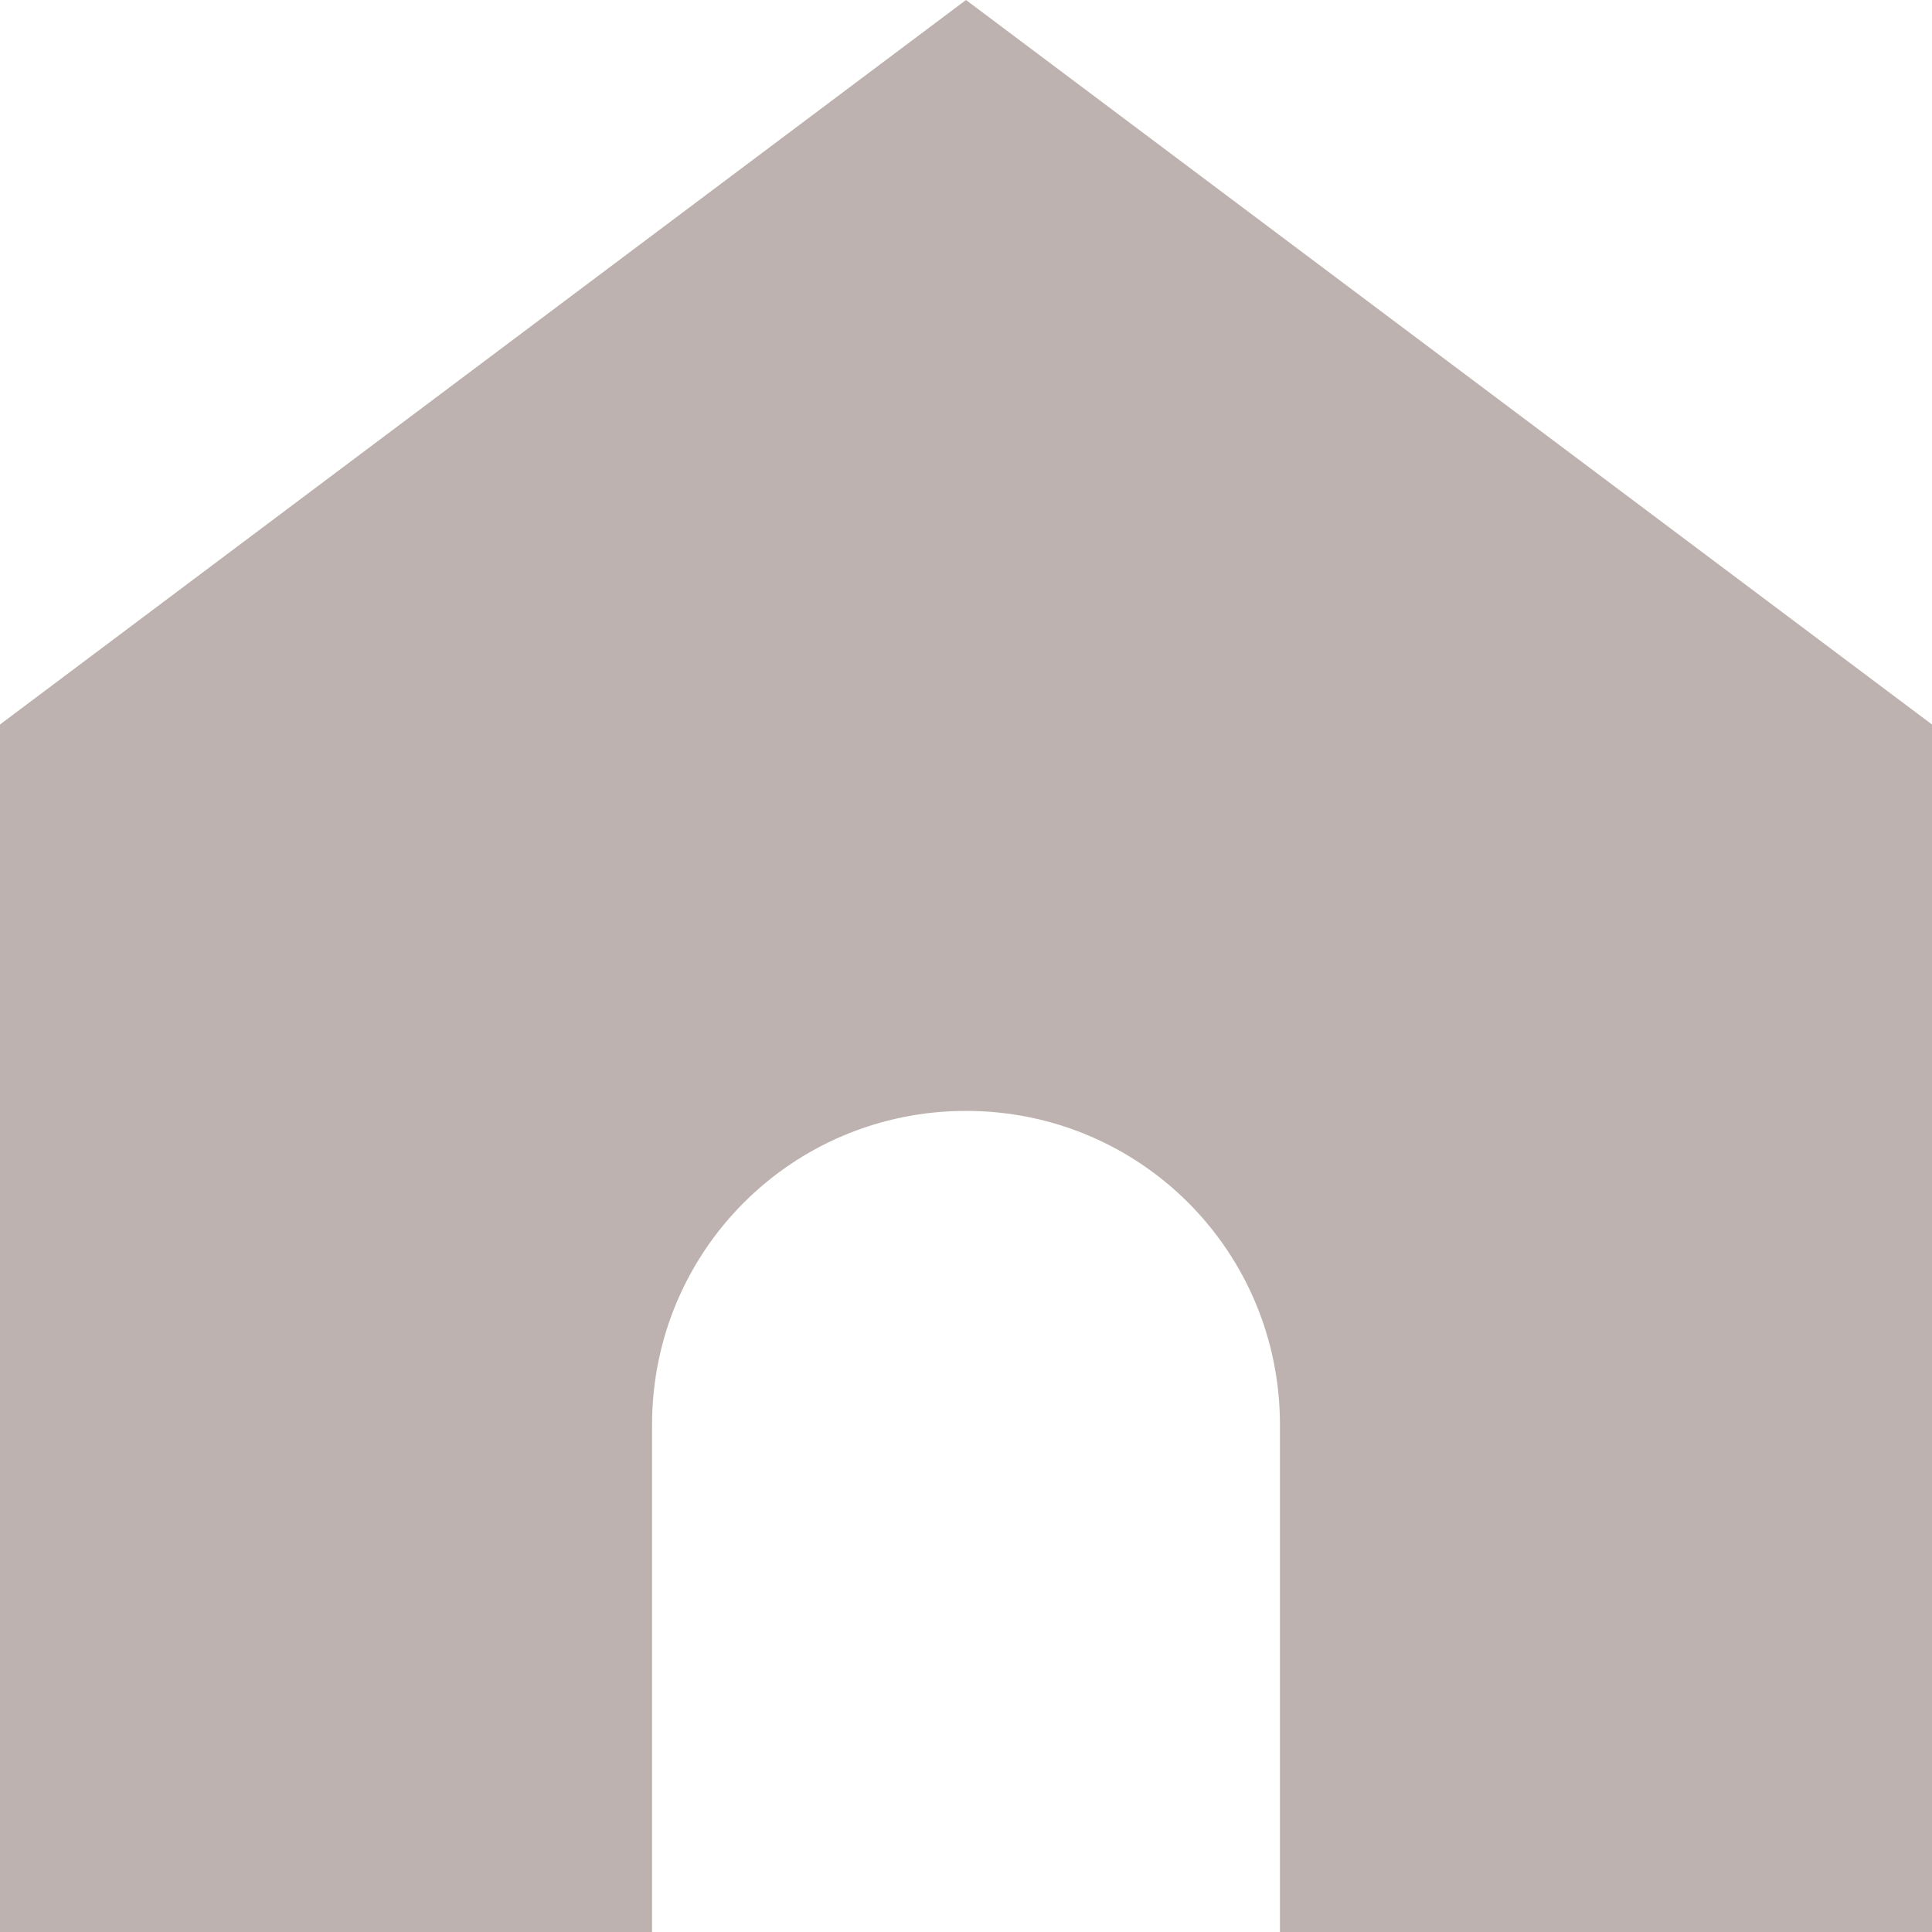 <svg width="40" height="40" viewBox="0 0 40 40" fill="none" xmlns="http://www.w3.org/2000/svg">
<path d="M20 0L0 15V40H13.5V29.5C13.5 25.899 16.399 23 20 23C23.601 23 26.5 25.899 26.5 29.5V40H40V15L20 0Z" fill="#BDB2AF"/>
</svg>
